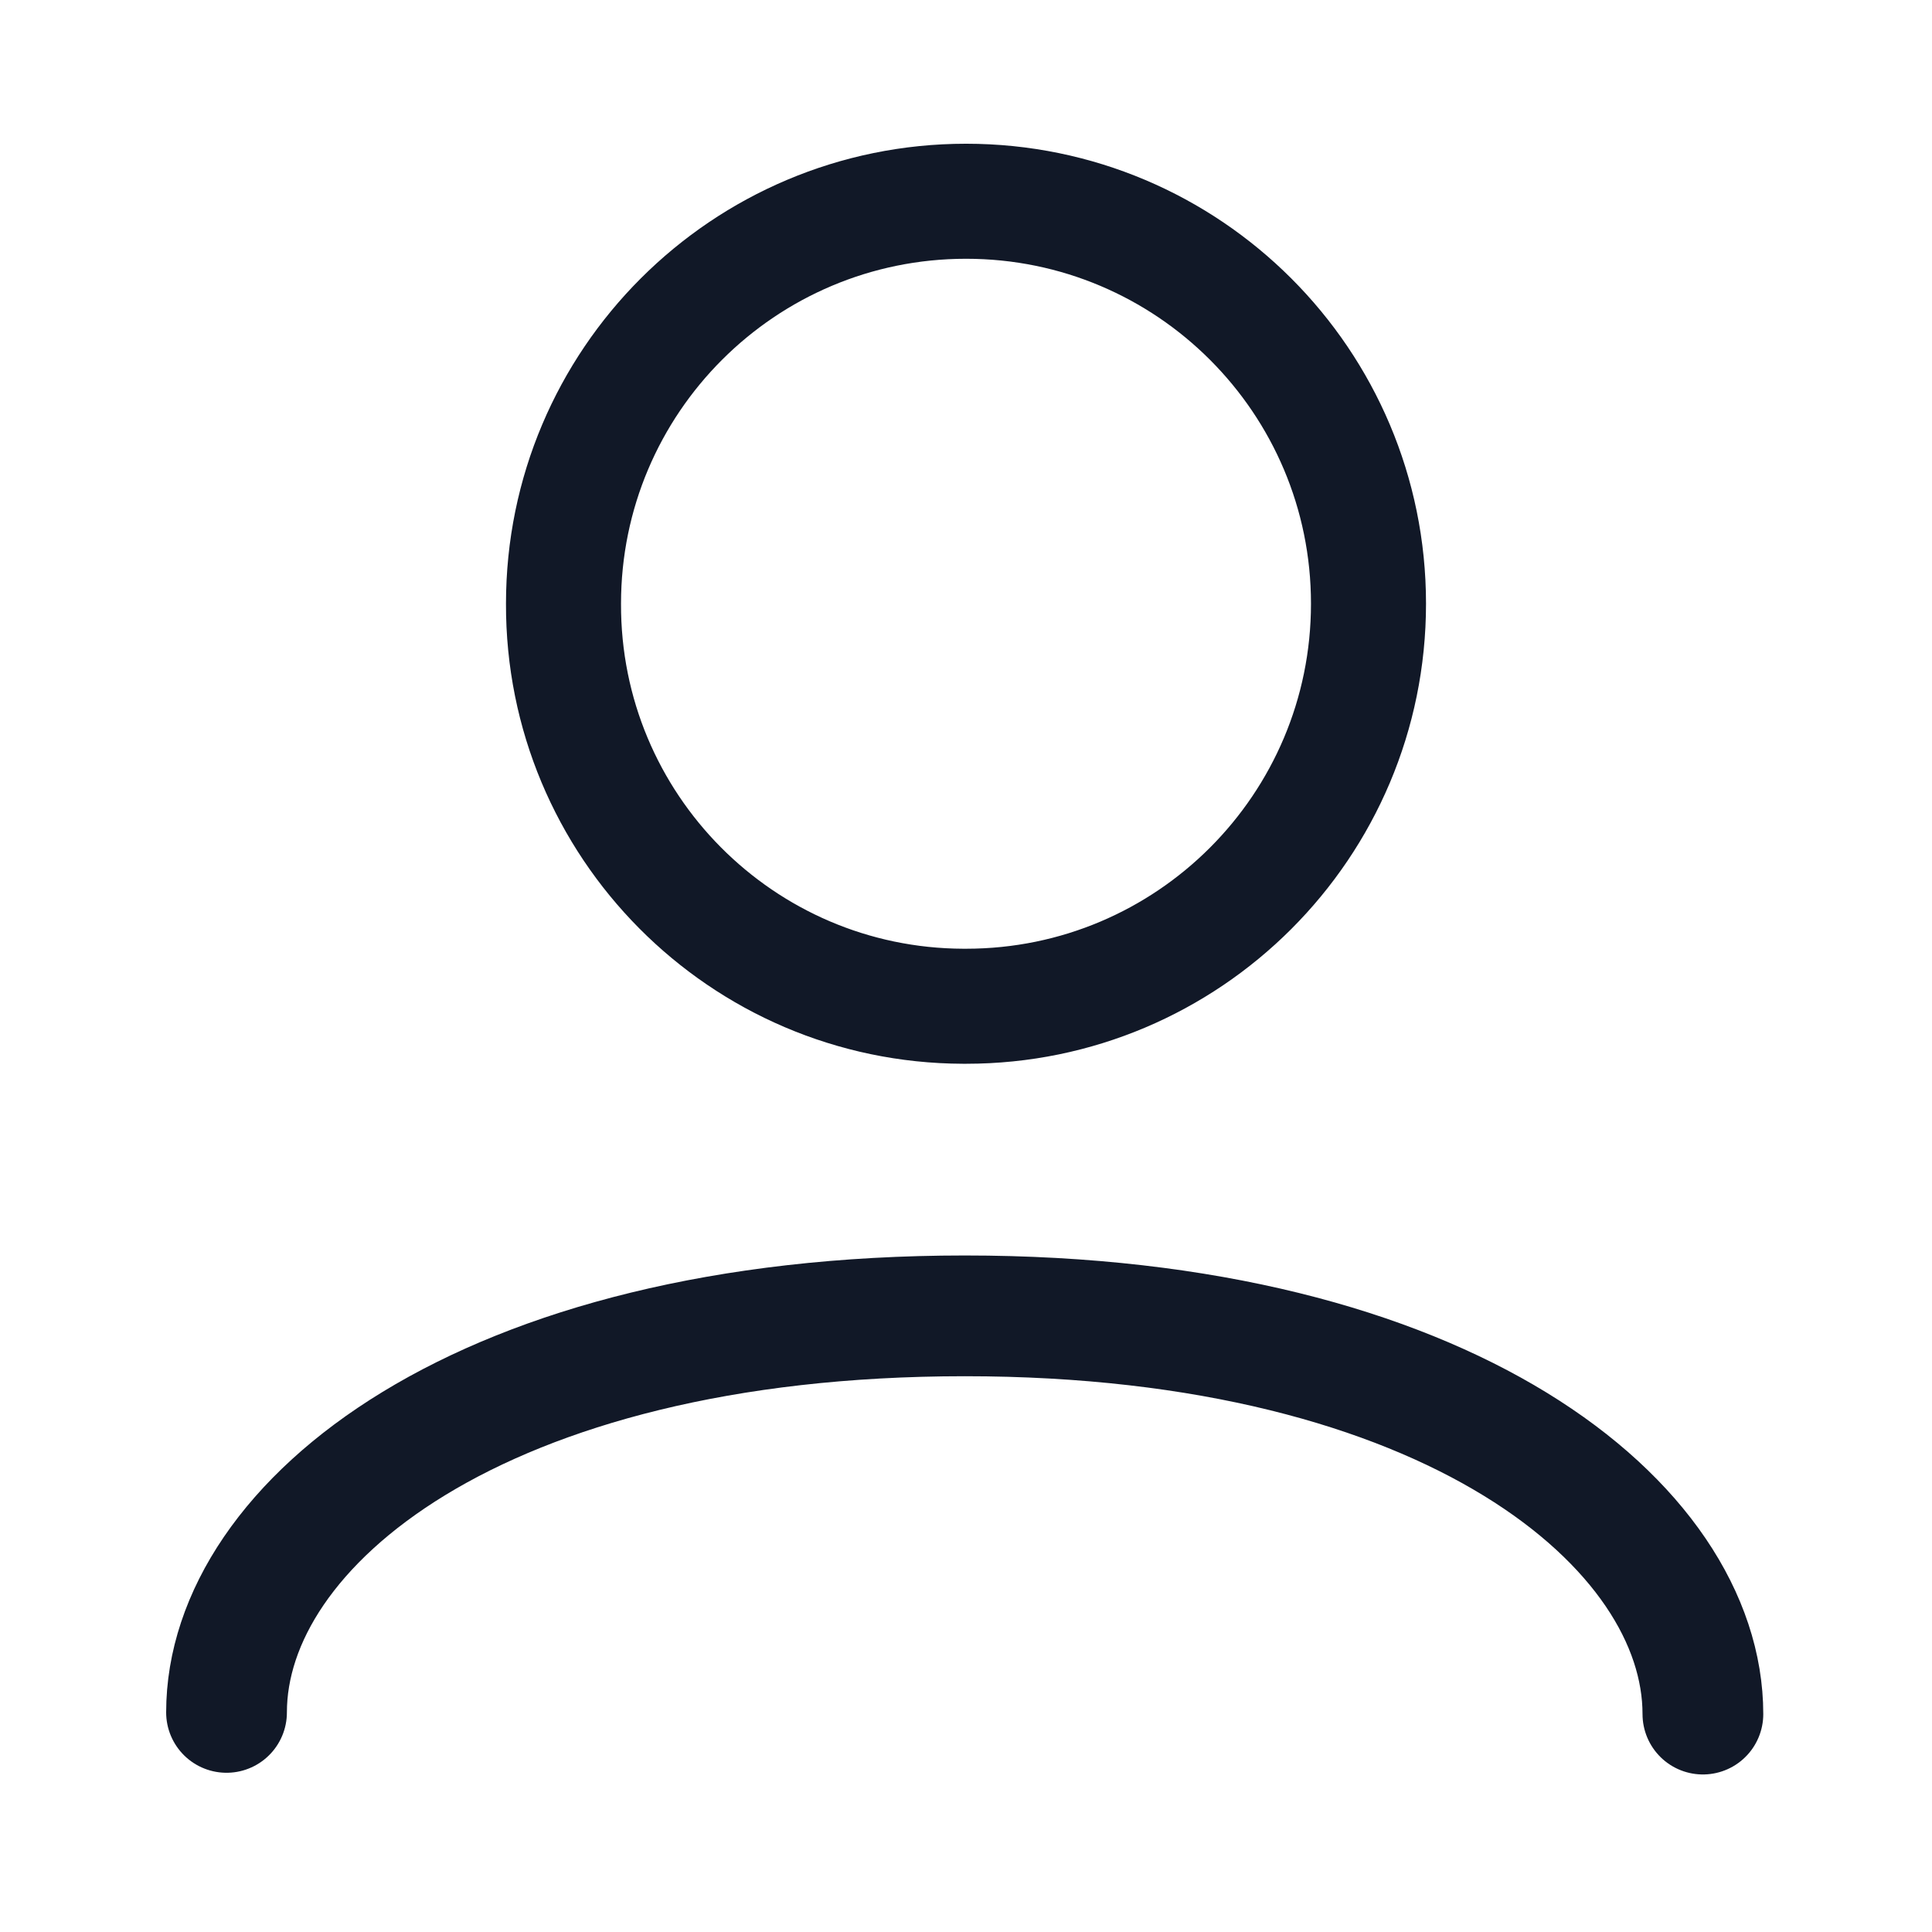 <svg width="24" height="24" viewBox="0 0 24 24" fill="none" xmlns="http://www.w3.org/2000/svg">
<path d="M2.814 21.272C2.814 18.93 5.969 16.346 11.985 16.346C18 16.346 21.154 18.952 21.154 21.293" stroke="#111827" stroke-width="1.5" stroke-linecap="round" stroke-linejoin="round"/>
<path fill-rule="evenodd" clip-rule="evenodd" d="M12.001 12.5C14.762 12.5 17 10.261 17 7.499C17 4.738 14.762 2.5 12.001 2.5C9.239 2.5 7 4.738 7 7.499C6.991 10.252 9.214 12.491 11.965 12.5H12.001Z" stroke="#111827" stroke-width="1.429" stroke-linecap="round" stroke-linejoin="round"/>
</svg>
